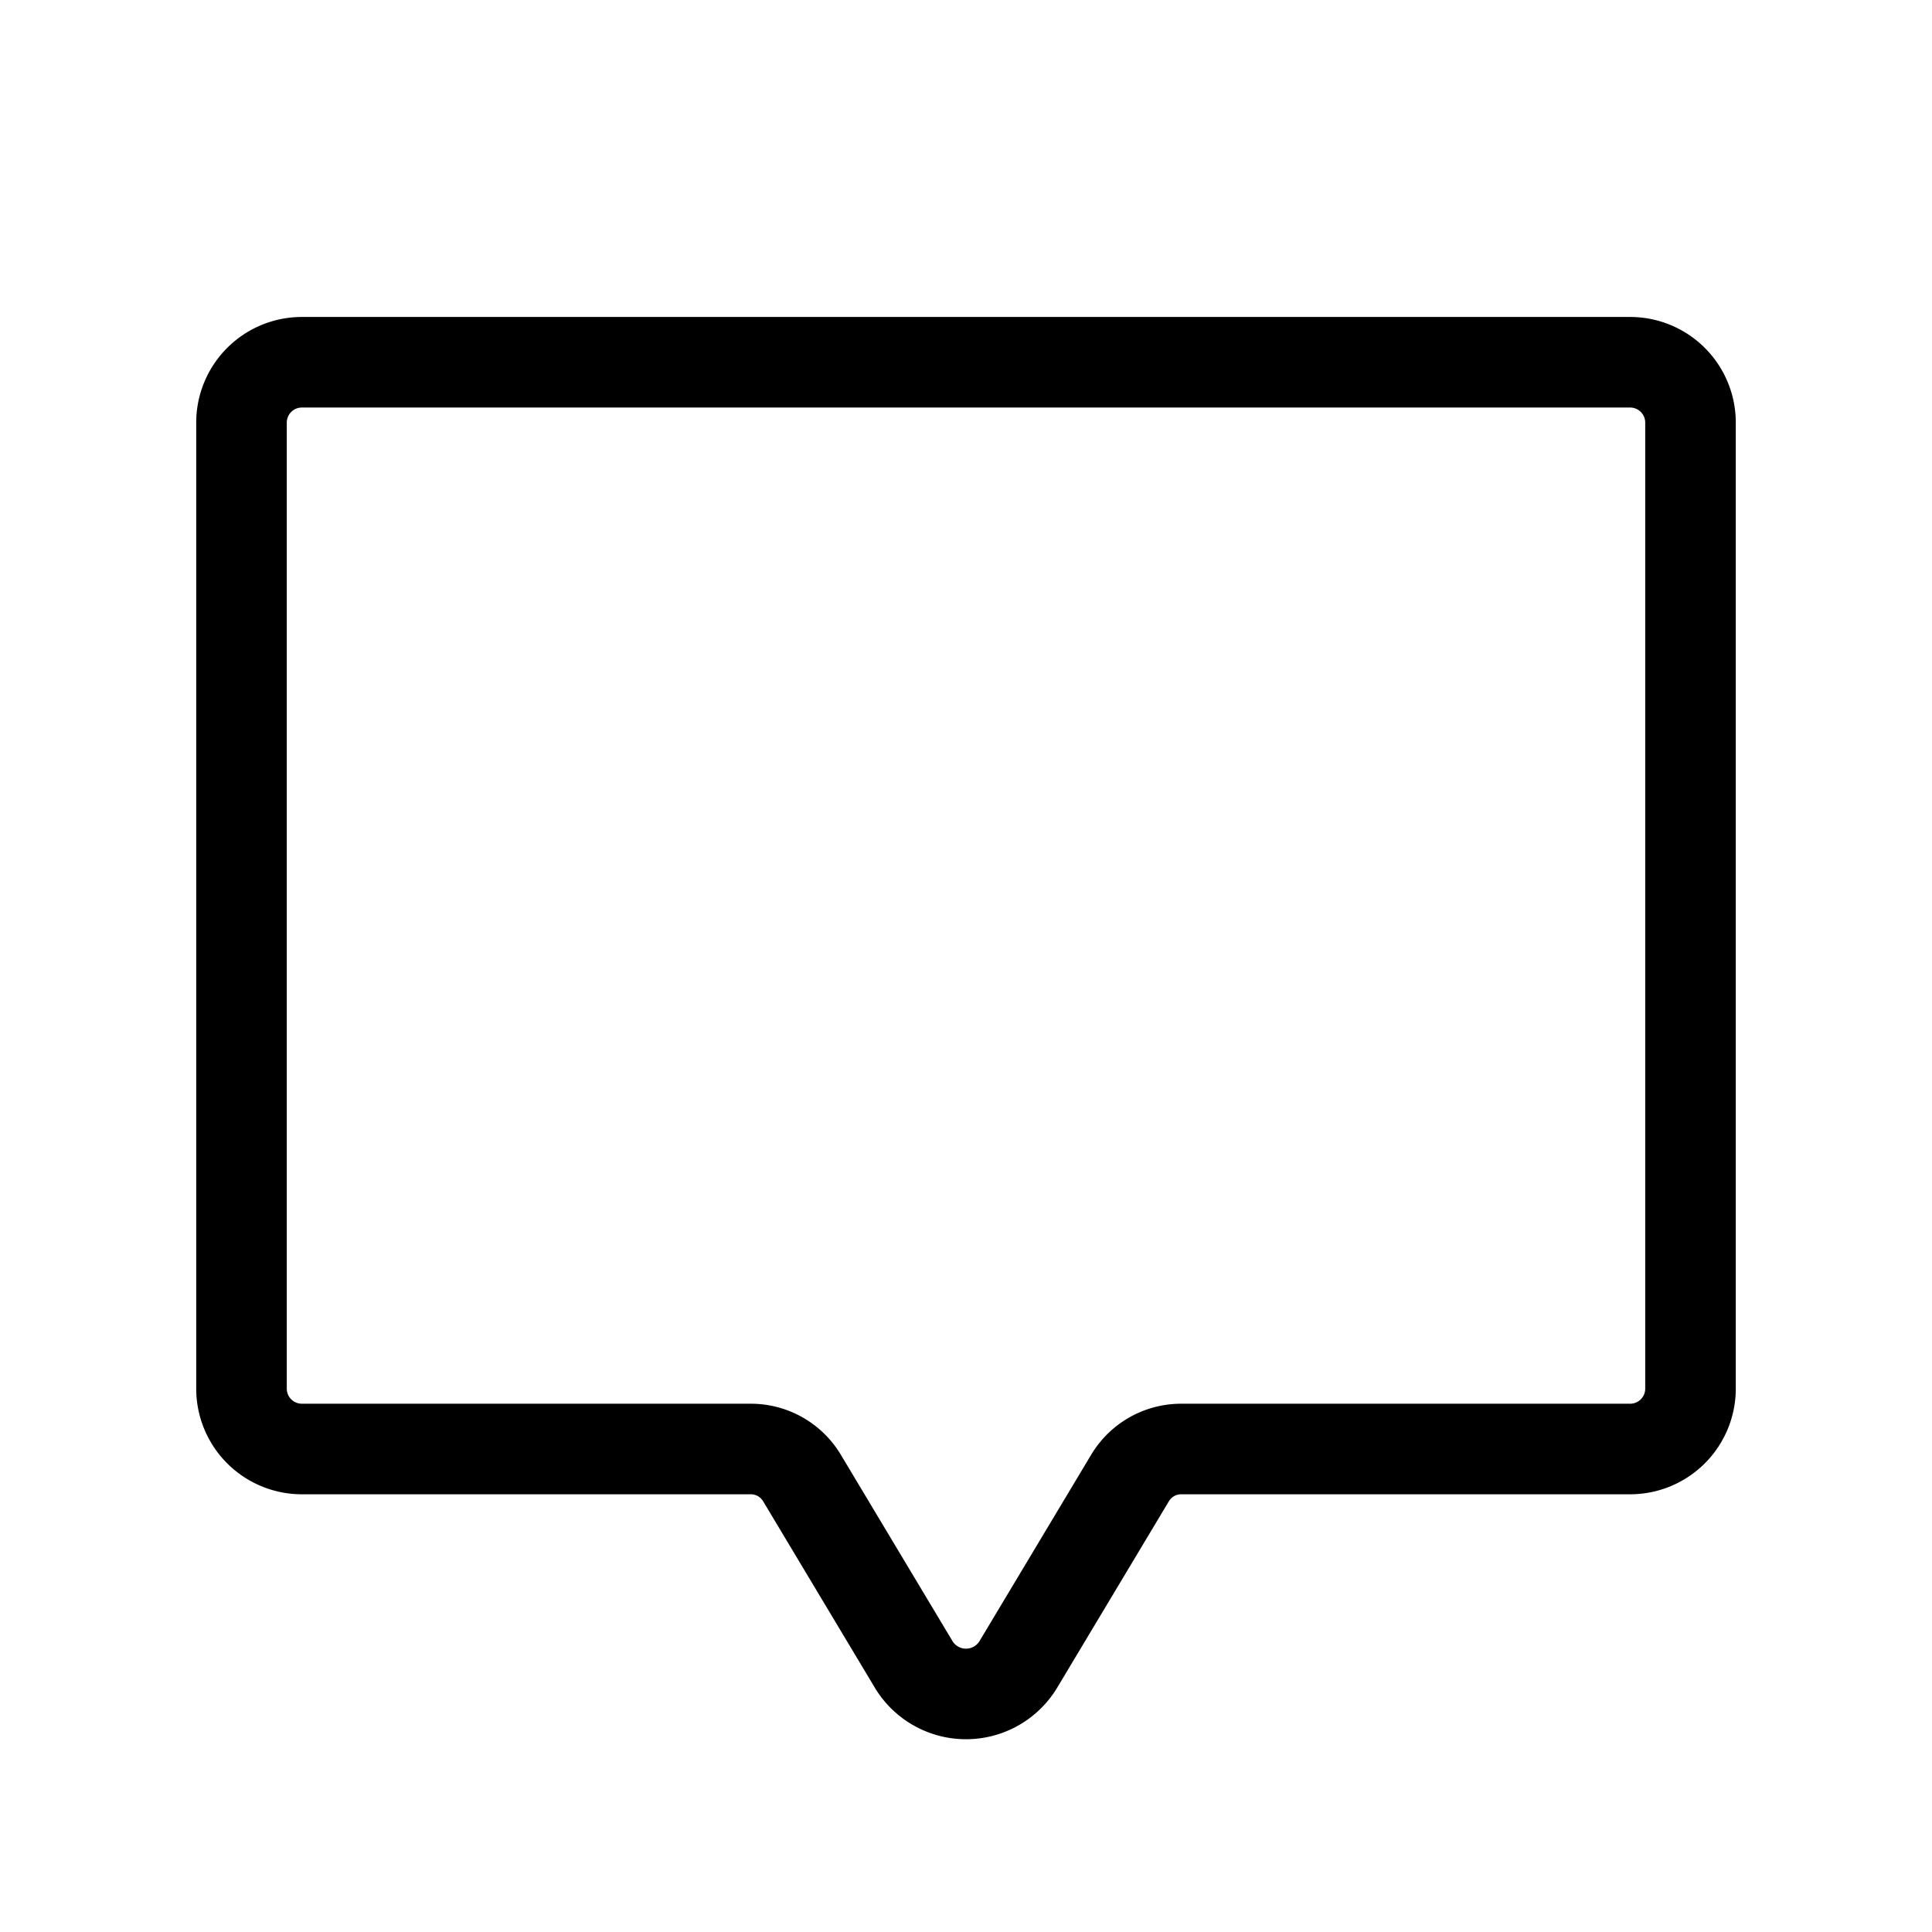 <svg xmlns="http://www.w3.org/2000/svg" viewBox="0 0 256 256" width="20" height="20"><path fill="none" d="M0 0h256v256H0z"/><path d="M149.7 195.9l-14.8 24.7a8.1 8.1 0 01-13.8 0l-14.8-24.7a7.9 7.9 0 00-6.8-3.9H40a8 8 0 01-8-8V56a8 8 0 018-8h176a8 8 0 018 8v128a8 8 0 01-8 8h-59.5a7.9 7.9 0 00-6.8 3.9z" fill="none" stroke="#000" stroke-linecap="round" stroke-linejoin="round" stroke-width="12"/></svg>